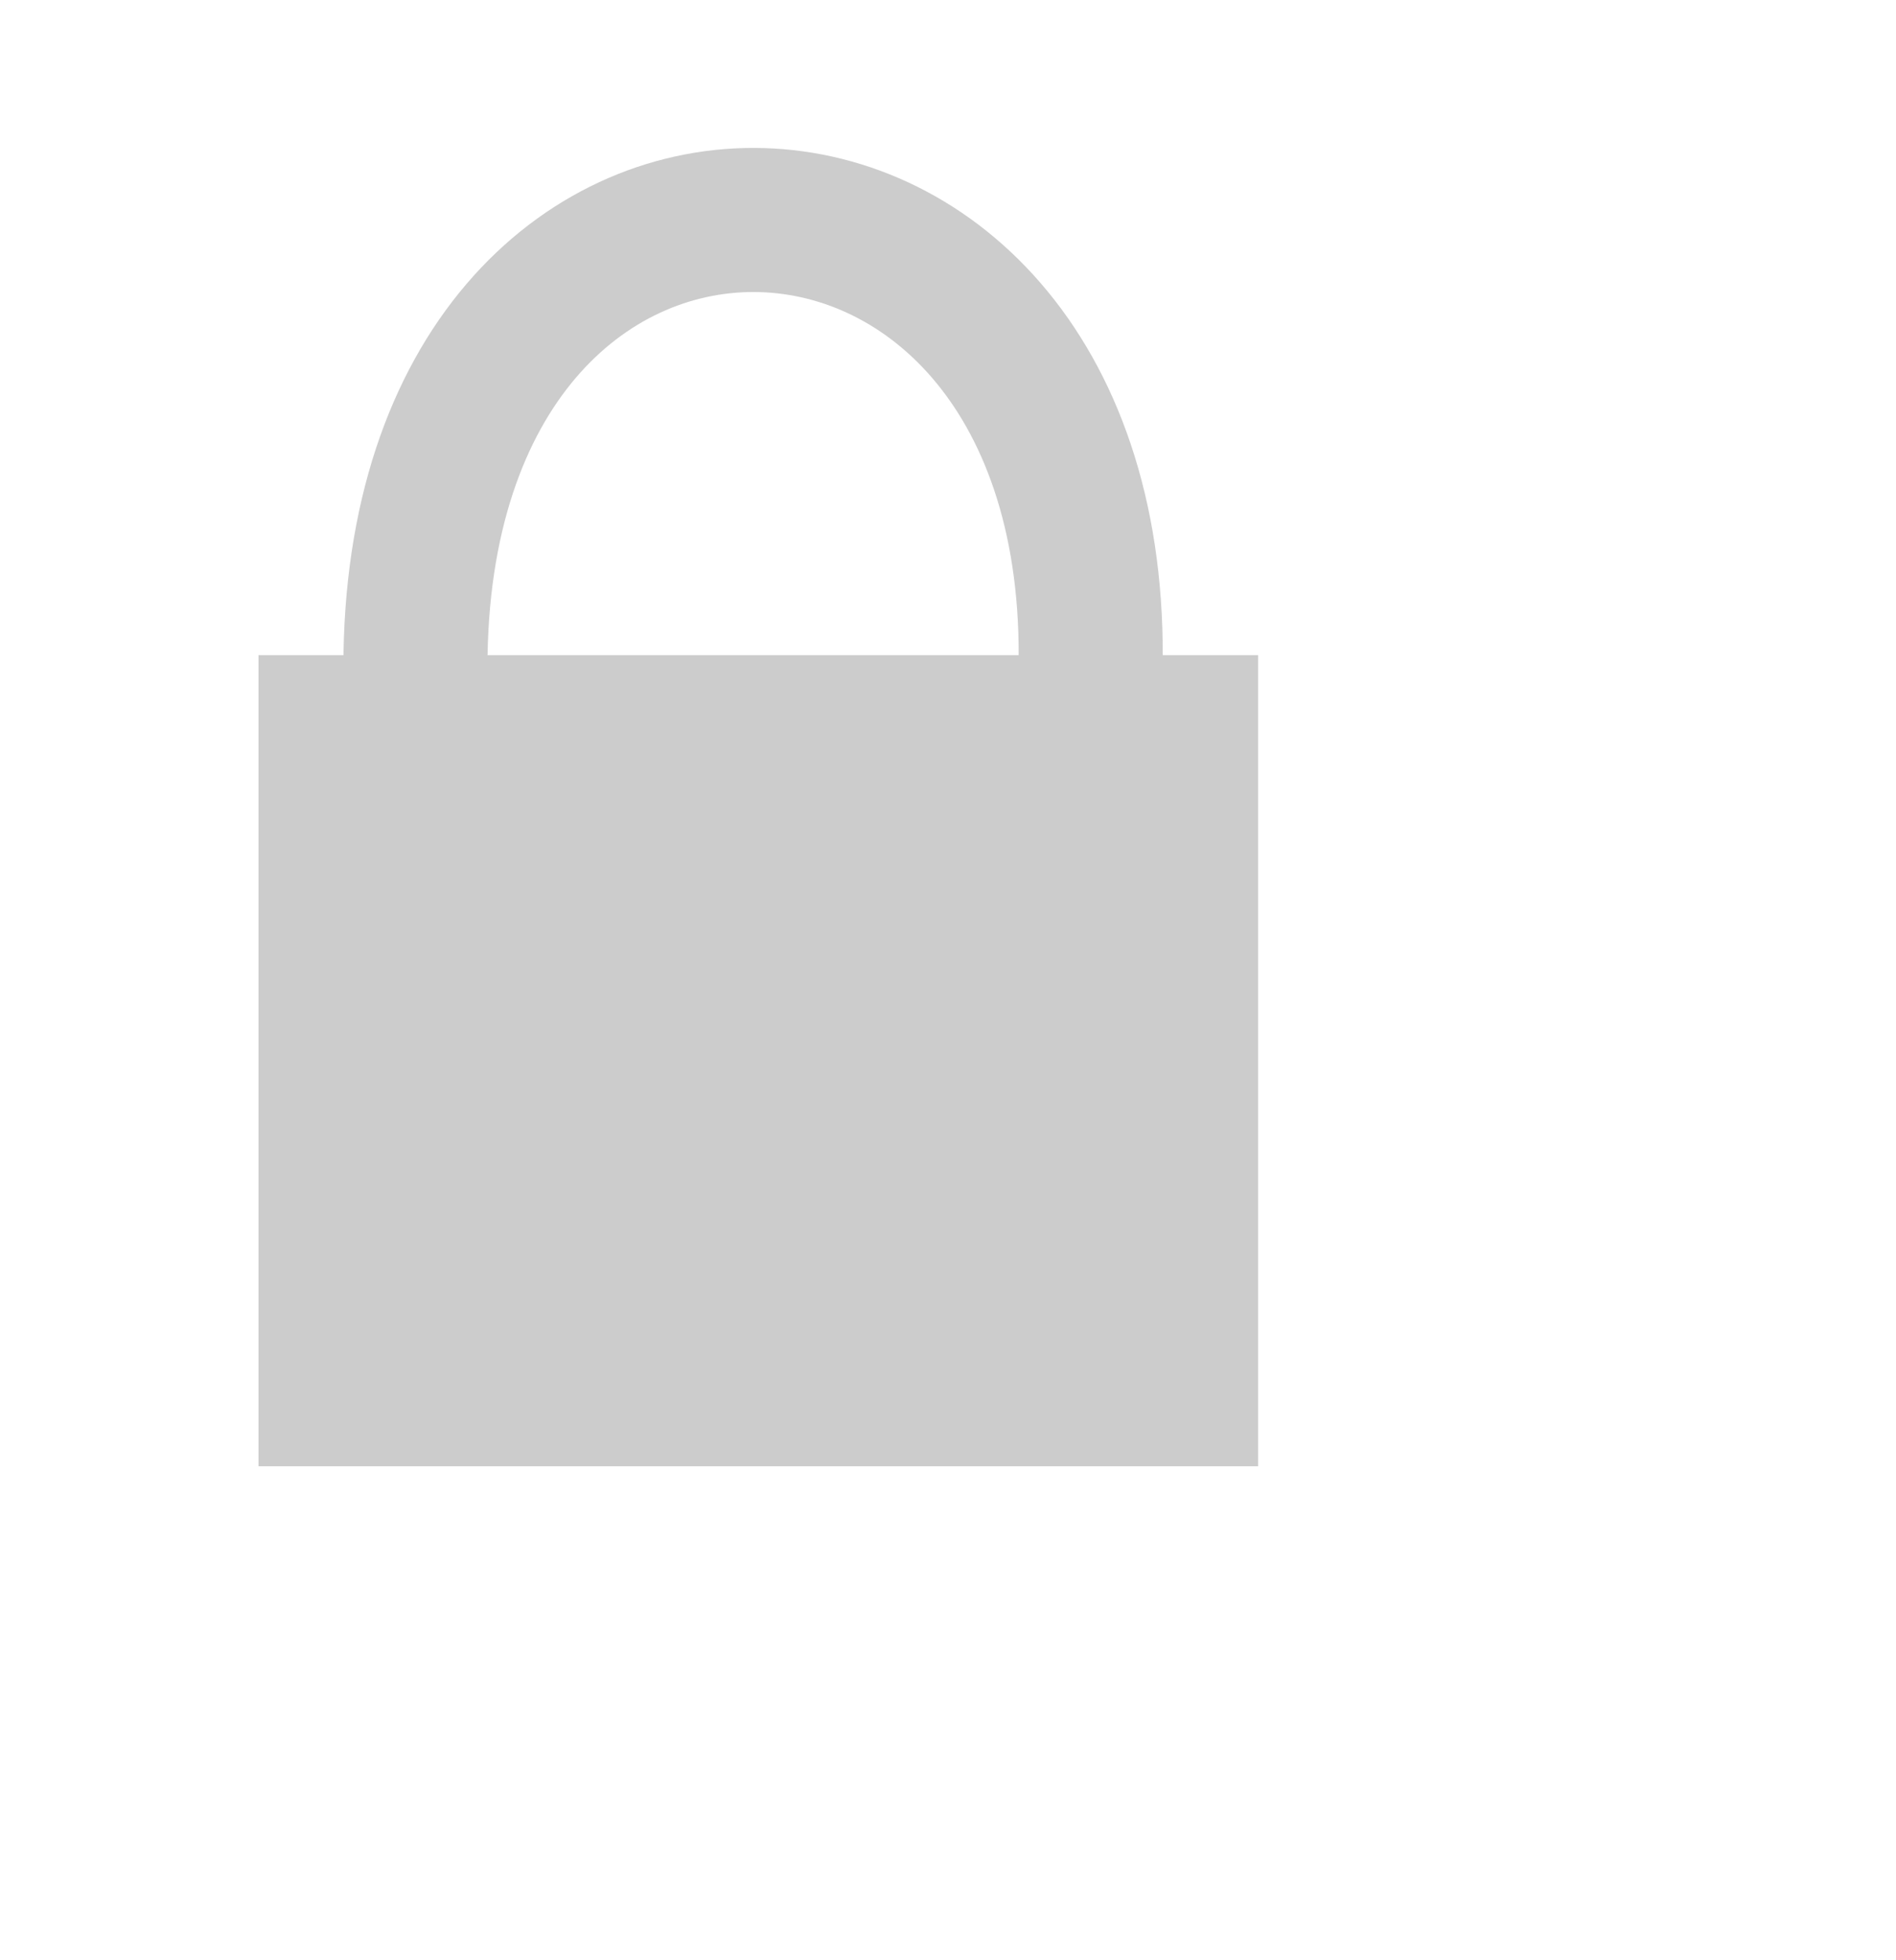 <?xml version="1.0" encoding="utf-8"?>
<svg width="329px" height="340px" viewBox="18 29 329 340" preserveAspectRatio="xMaxYMax" xmlns="http://www.w3.org/2000/svg">
  <path d="M 90.086 144.892 C 90.009 40.407 207.703 42.739 207.263 142.997" style="fill: none; stroke-width: 25; stroke: rgb(204, 204, 204);"/>
  <rect x="62.857" y="142.663" width="173.45" height="140.732" style="fill: rgb(204, 204, 204);"/>
  <rect x="59.313" y="282.612" width="211.995" height="40.336" style="fill: none;"/>
  <rect x="237.693" y="142.328" width="46.612" height="148.799" style="fill: none;"/>
</svg>